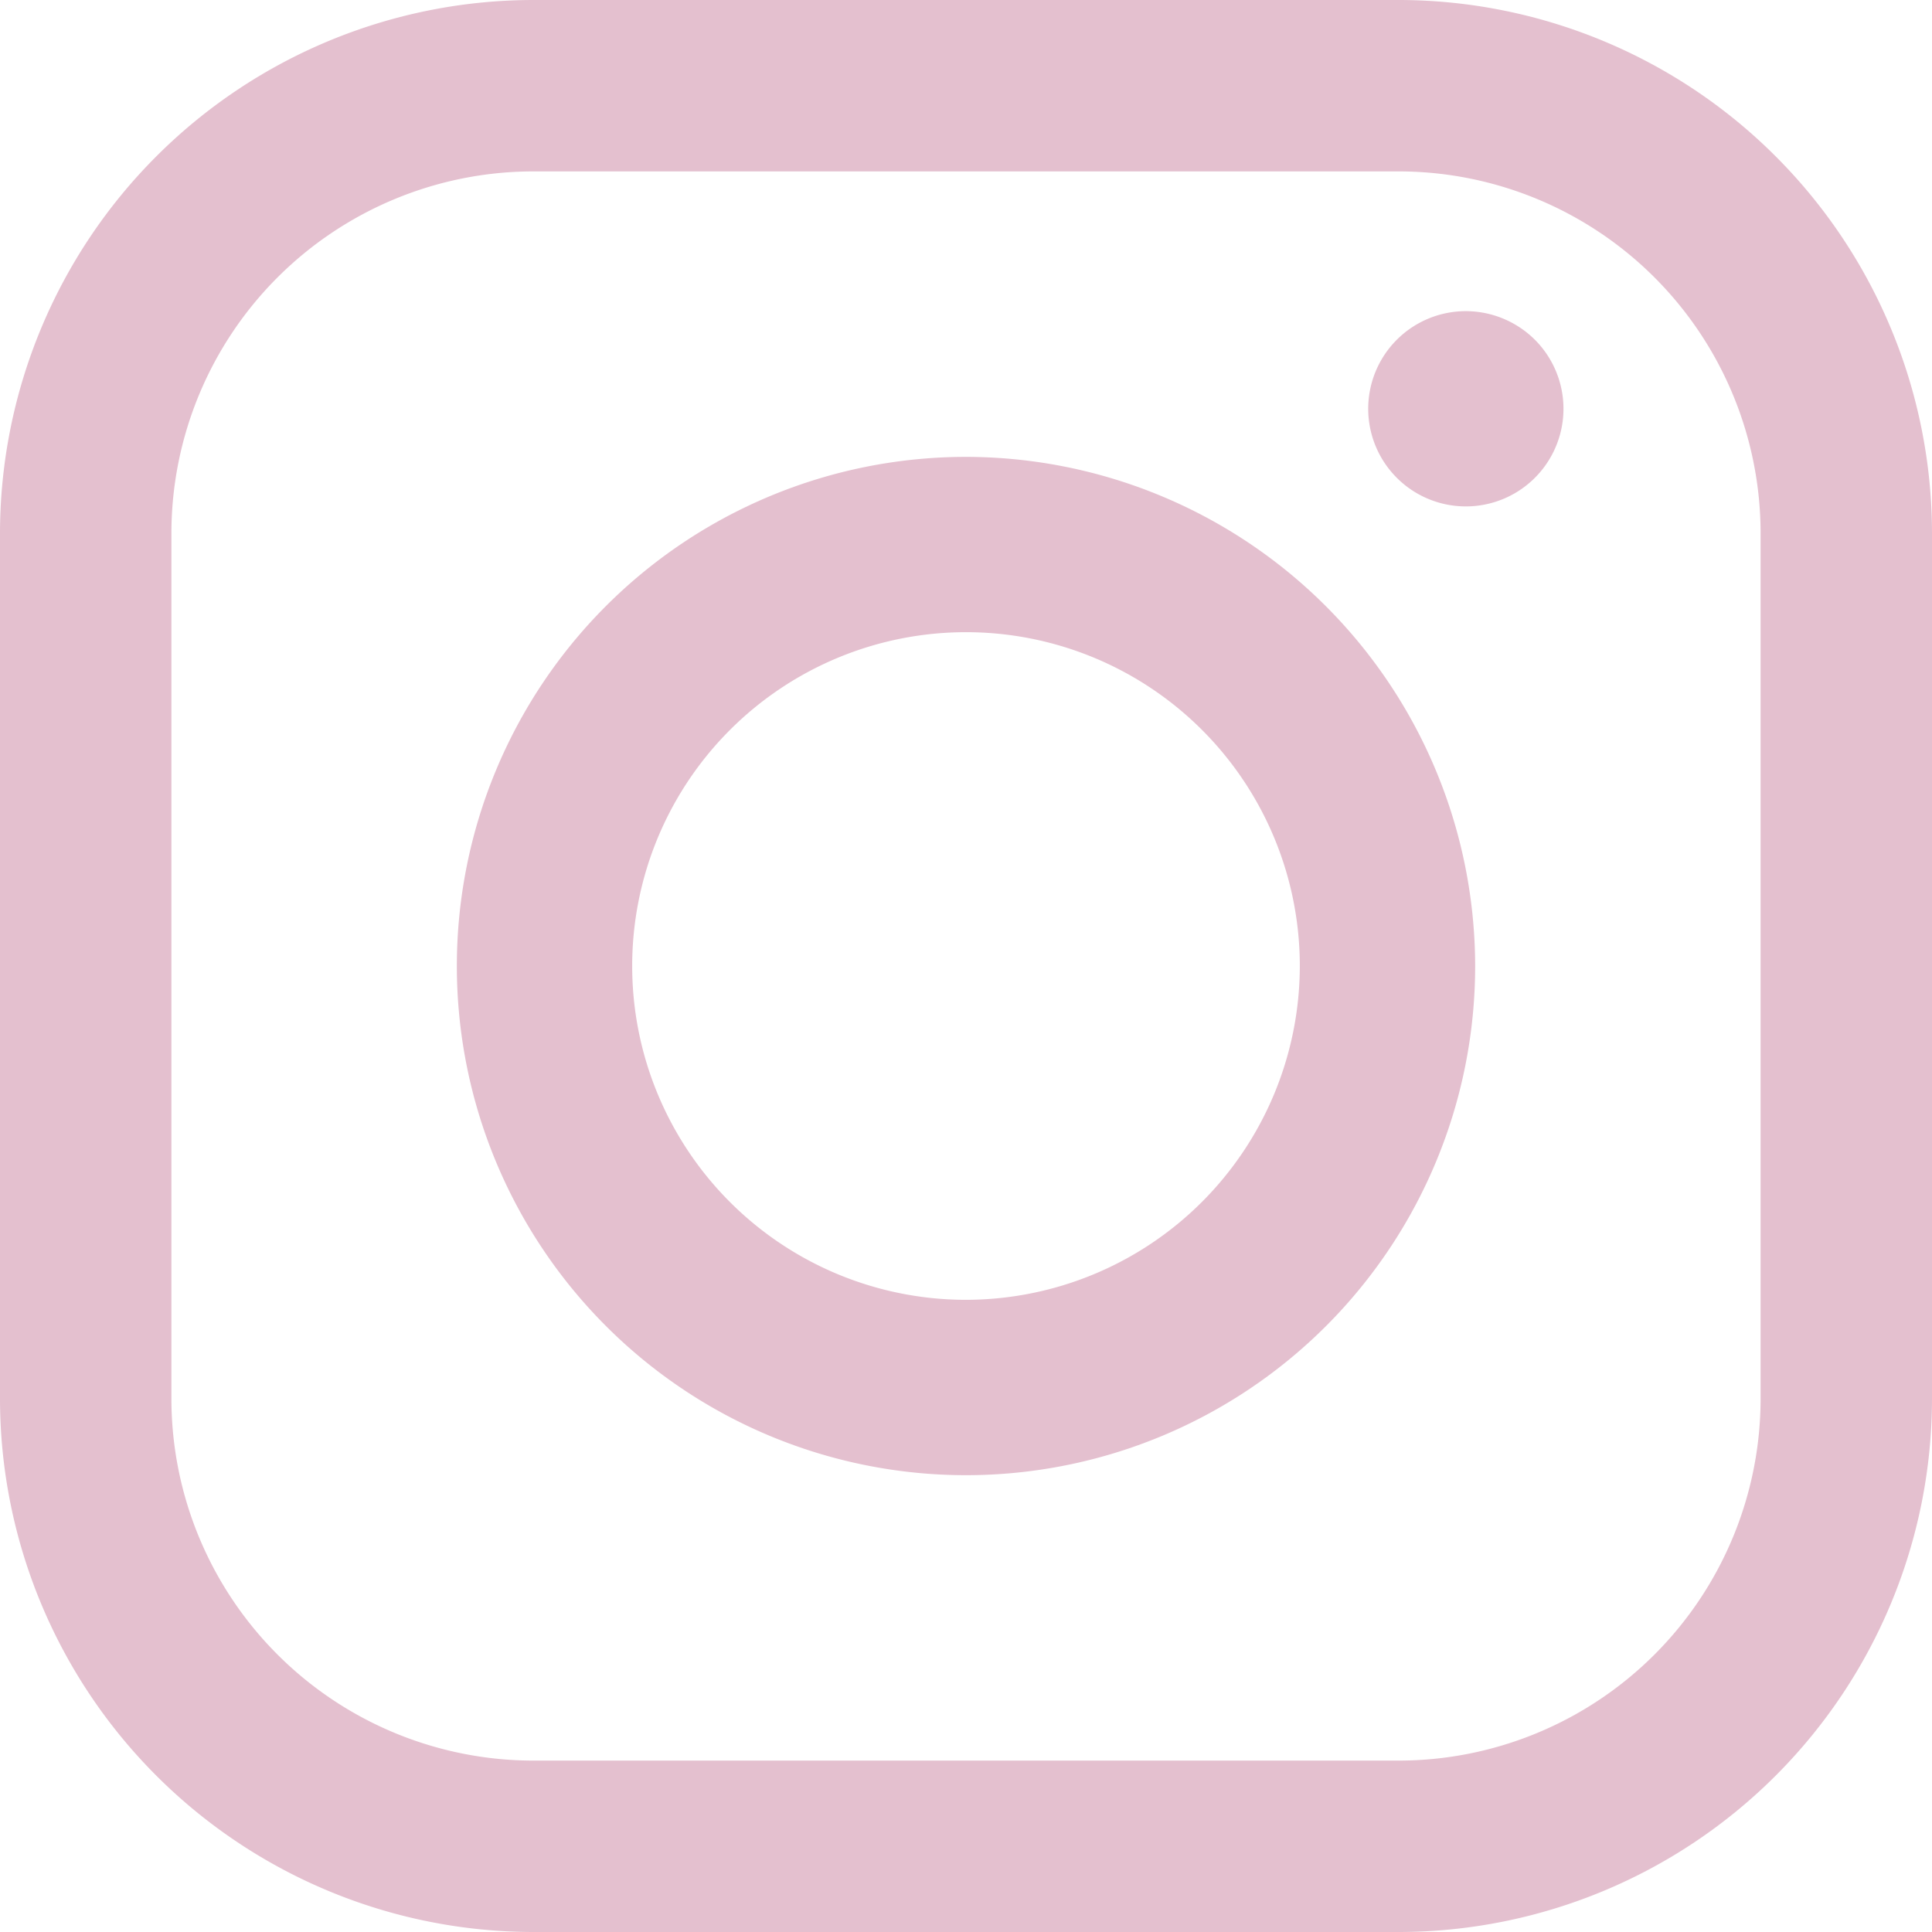 <svg xmlns="http://www.w3.org/2000/svg" xmlns:xlink="http://www.w3.org/1999/xlink" width="60" height="60" viewBox="0 0 60 60">
  <rect x="0" y="0" width="60" height="60" fill="#333333" stroke="none"/>
  <defs>
    <clipPath id="clip-instagram-pink">
      <rect width="60" height="60"/>
    </clipPath>
  </defs>
  <g id="instagram-pink" clip-path="url(#clip-instagram-pink)">
    <rect width="60" height="60" fill="#fff"/>
    <g id="Group_483" data-name="Group 483" transform="translate(-1189 -3578)">
      <g id="Group_46" data-name="Group 46" transform="translate(1189 3578)">
        <g id="Component_10_7" data-name="Component 10 – 7">
          <g id="instagram">
            <path id="Path_1" data-name="Path 1" d="M43.442,0H16.557A16.577,16.577,0,0,0,0,16.558V43.442A16.576,16.576,0,0,0,16.557,60H43.442A16.577,16.577,0,0,0,60,43.442V16.558A16.577,16.577,0,0,0,43.442,0ZM54.677,43.442A11.247,11.247,0,0,1,43.442,54.677H16.557A11.247,11.247,0,0,1,5.323,43.442V16.558A11.247,11.247,0,0,1,16.557,5.323H43.442A11.247,11.247,0,0,1,54.677,16.558V43.442Z" transform="translate(0 0)" fill="#e4c0cf"/>
            <path id="Path_2" data-name="Path 2" d="M56.78,40.97A15.812,15.812,0,1,0,72.592,56.782,15.83,15.83,0,0,0,56.78,40.97Zm0,26.178A10.367,10.367,0,1,1,67.147,56.781,10.379,10.379,0,0,1,56.78,67.148Z" transform="translate(-26.78 -26.781)" fill="#e4c0cf"/>
            <path id="Path_3" data-name="Path 3" d="M121.955,28.251a3.032,3.032,0,1,0,2.146.888A3.046,3.046,0,0,0,121.955,28.251Z" transform="translate(-76.434 -18.588)" fill="#e4c0cf"/>
          </g>
        </g>
      </g>
    </g>
  </g>
</svg>
